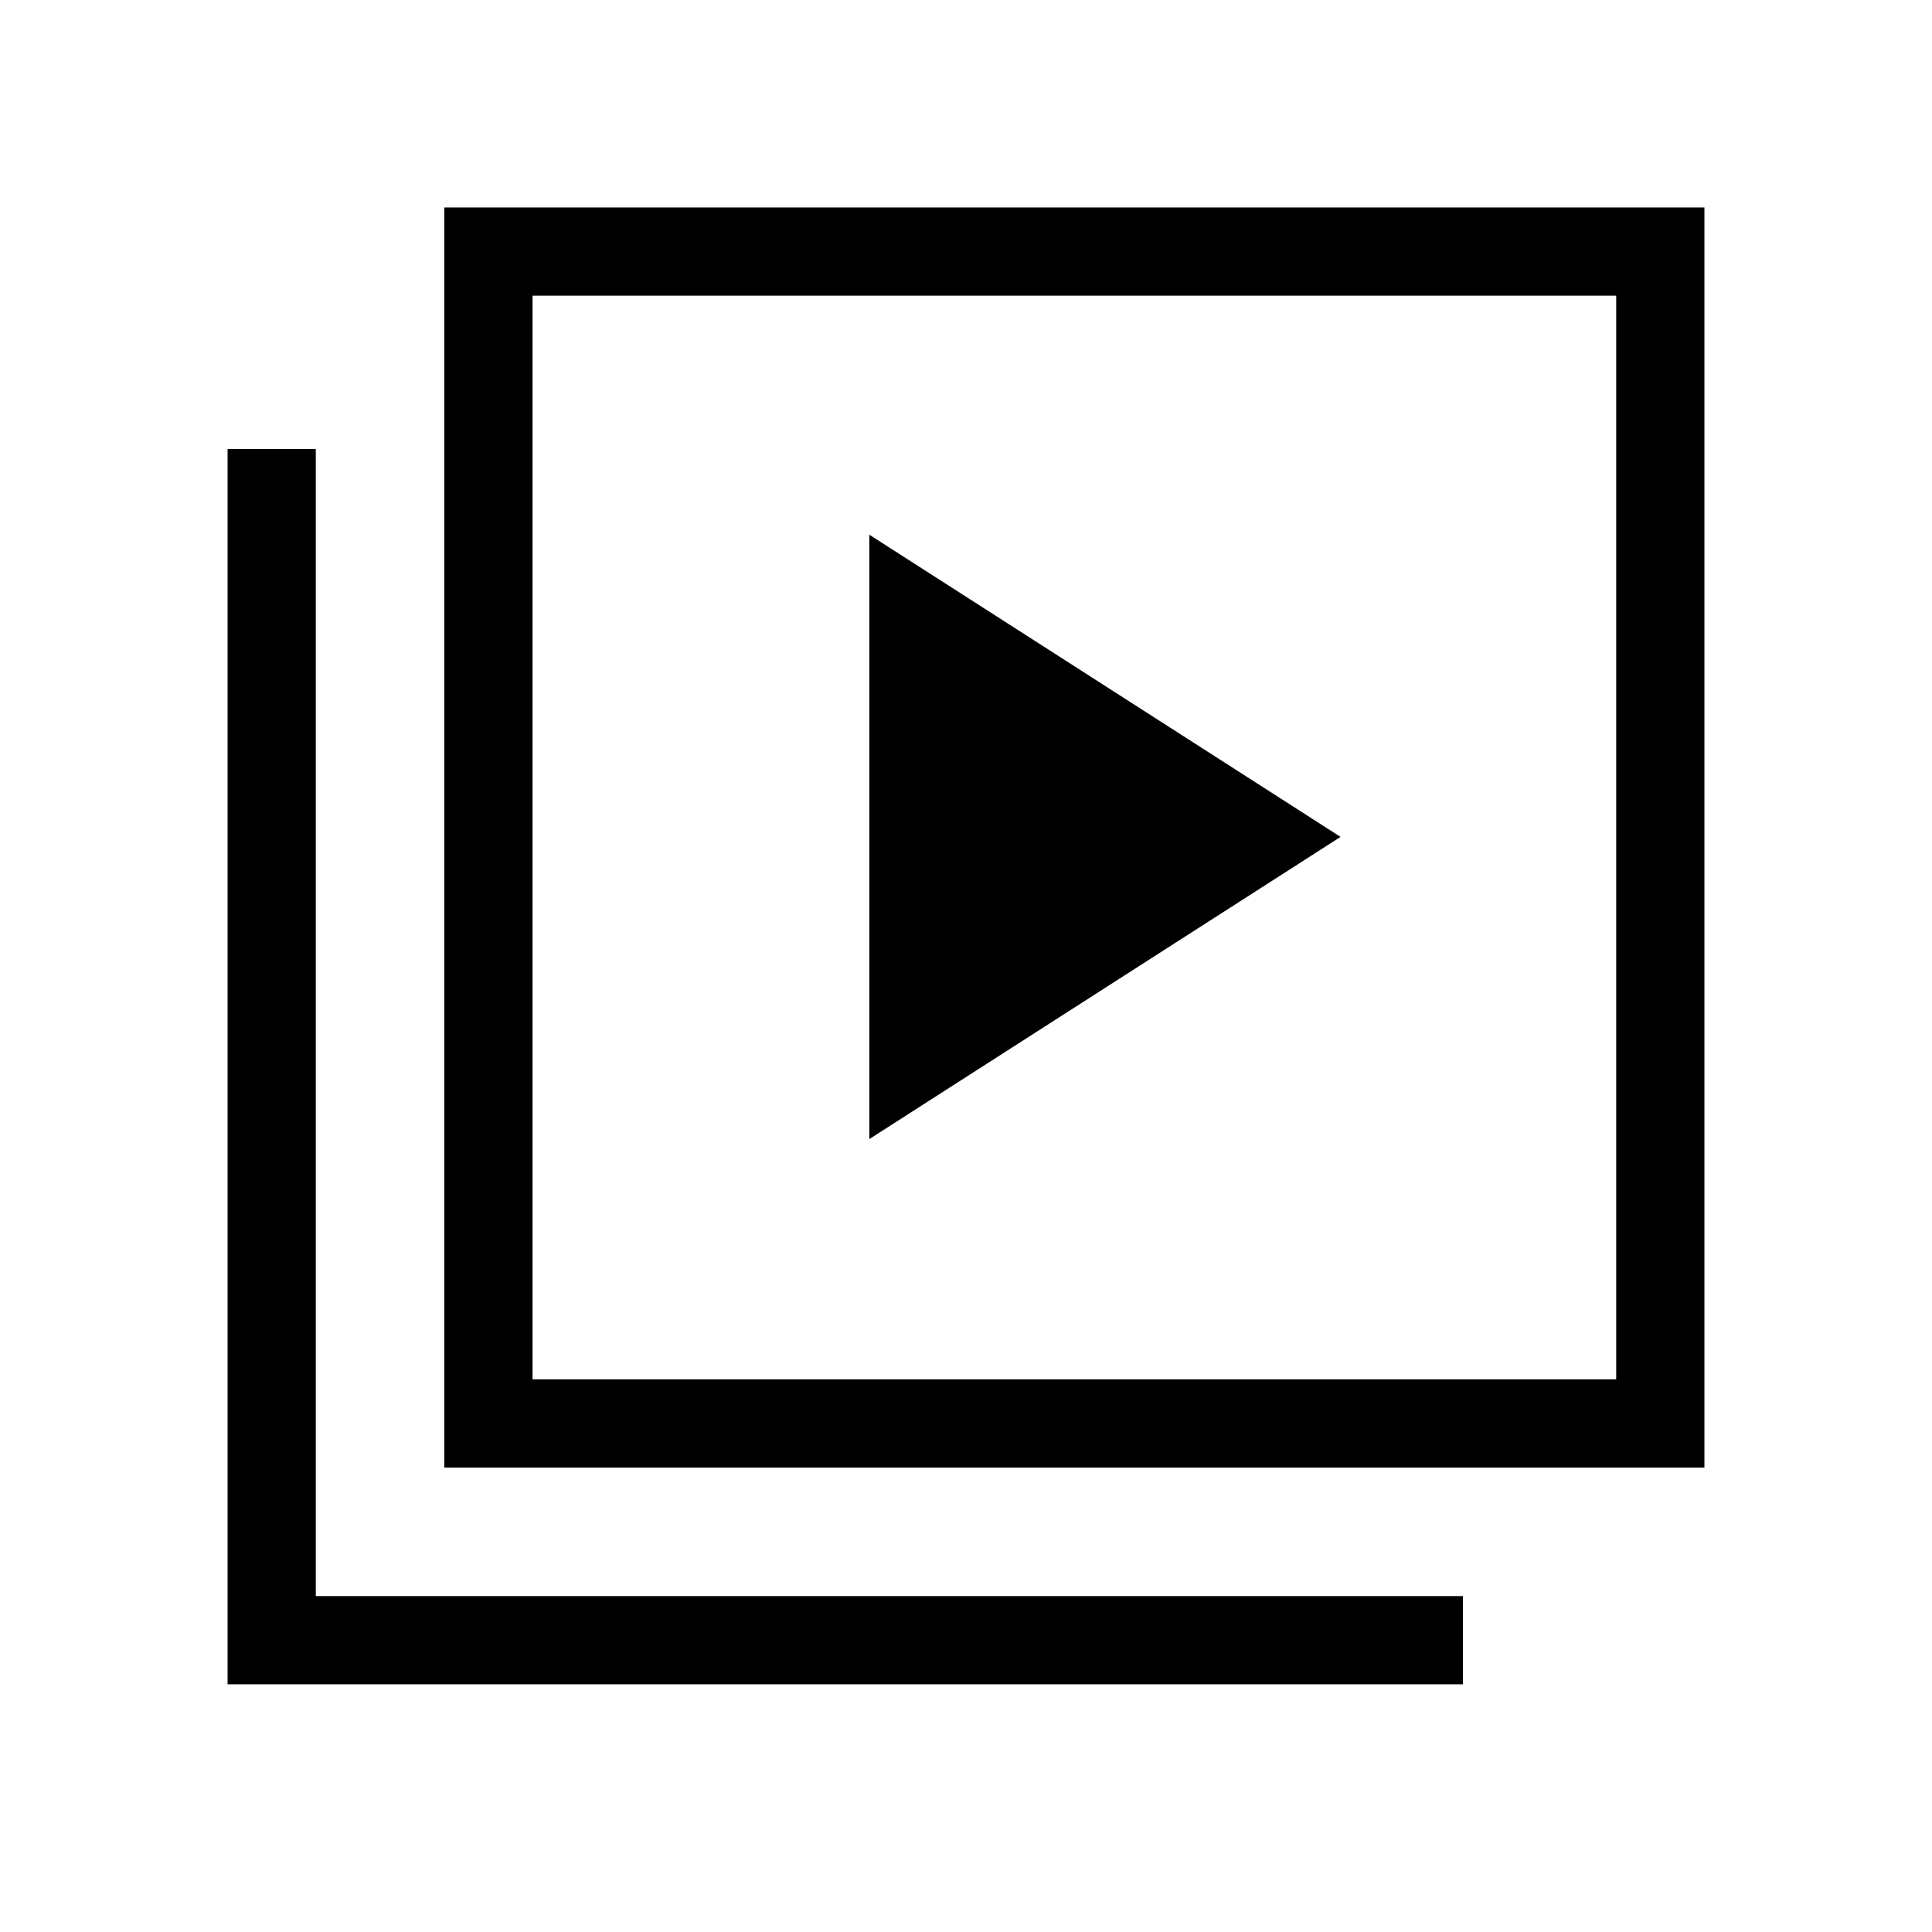 <svg xmlns="http://www.w3.org/2000/svg" height="48" viewBox="0 -960 960 960" width="48"><path d="m431.96-394 234.15-150.15-234.15-150.16V-394ZM220.77-230.77v-626.15h626.15v626.15H220.77Zm43.85-43.85h538.46v-538.46H264.62v538.46ZM113.08-123.08v-613.84h43.84v570h570v43.84H113.08Zm151.54-690v538.46-538.46Z"/></svg>